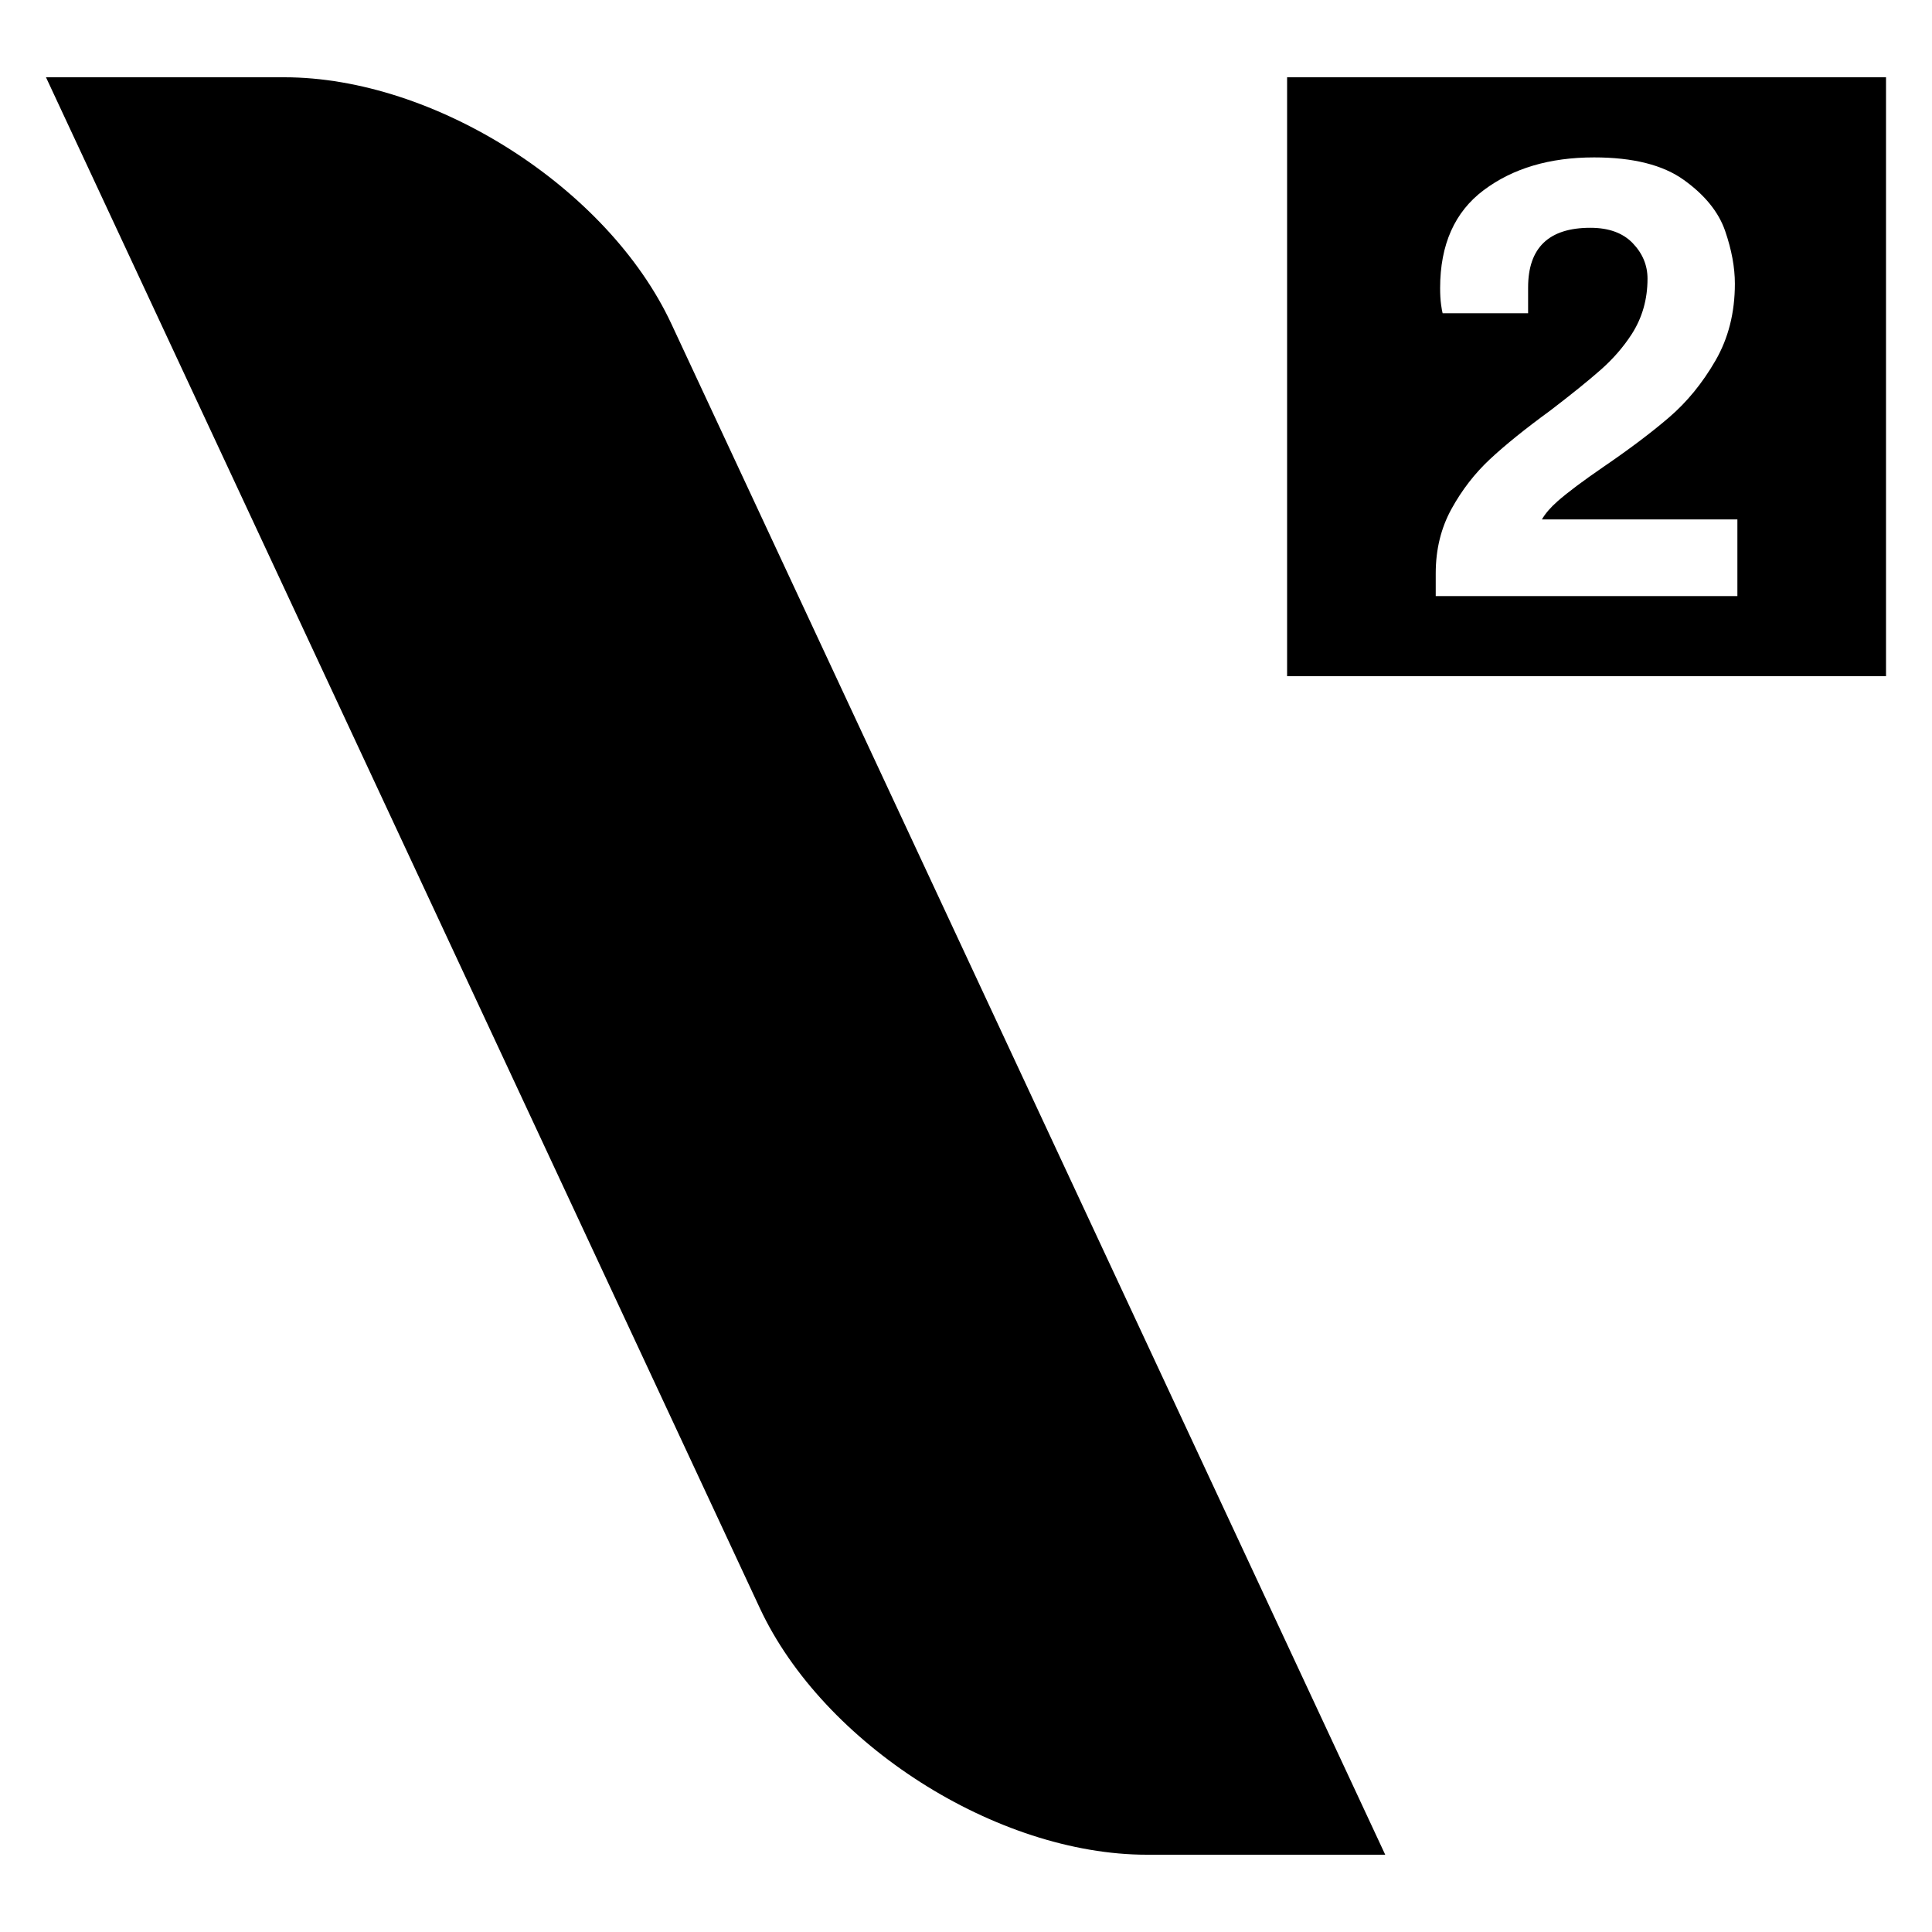 <?xml version="1.0" standalone="no"?><!-- Generator: Gravit.io -->
<svg xmlns="http://www.w3.org/2000/svg" 
  xmlns:xlink="http://www.w3.org/1999/xlink" style="isolation:isolate" viewBox="0 0 500 500" width="500" height="500">
  <defs>
    <clipPath id="_clipPath_G3aF5GLUi4455Pmln9xQDbAL4GhekFZk">
      <rect width="500" height="500"/>
    </clipPath>
  </defs>
  <g clip-path="url(#_clipPath_G3aF5GLUi4455Pmln9xQDbAL4GhekFZk)">
    <clipPath id="_clipPath_xpXuJ5b96JWwTXlzJOhffgzuuOX4hSDm">
      <rect x="0" y="0" width="500" height="500" transform="matrix(1,0,0,1,0,0)" fill="rgb(255,255,255)"/>
    </clipPath>
    <g clip-path="url(#_clipPath_xpXuJ5b96JWwTXlzJOhffgzuuOX4hSDm)">
      <g>
        <rect x="0" y="0" width="500" height="500" transform="matrix(1,0,0,1,0,0)" fill="none"/>
        <g>
          <path d=" M 11.901 20 L 196.641 416.176 C 213.066 451.401 257.957 480 296.825 480 L 358.496 480 L 173.757 83.824 C 157.331 48.599 112.44 20 73.573 20 L 11.901 20 Z " fill="rgb(0,0,0)"/>
          <path d=" M 333.1 20 L 488.1 20 L 488.1 175.001 L 333.1 175.001 L 333.1 20 Z  M 371.564 154.265 L 371.564 148.409 L 371.564 148.409 Q 371.564 139.139 375.63 131.737 L 375.63 131.737 L 375.63 131.737 Q 379.696 124.337 385.633 118.807 L 385.633 118.807 L 385.633 118.807 Q 391.57 113.278 401.165 106.283 L 401.165 106.283 L 401.165 106.283 Q 409.461 99.94 414.259 95.711 L 414.259 95.711 L 414.259 95.711 Q 419.057 91.482 422.31 86.44 L 422.31 86.44 L 422.31 86.44 Q 426.376 80.097 426.376 72.127 L 426.376 72.127 L 426.376 72.127 Q 426.376 66.922 422.554 62.937 L 422.554 62.937 L 422.554 62.937 Q 418.732 58.952 411.575 58.952 L 411.575 58.952 L 411.575 58.952 Q 395.473 58.952 395.473 74.404 L 395.473 74.404 L 395.473 81.072 L 373.353 81.072 L 373.353 81.072 Q 373.19 80.585 372.946 78.796 L 372.946 78.796 L 372.946 78.796 Q 372.703 77.006 372.703 74.567 L 372.703 74.567 L 372.703 74.567 Q 372.703 57.651 384.007 49.194 L 384.007 49.194 L 384.007 49.194 Q 395.311 40.736 412.551 40.736 L 412.551 40.736 L 412.551 40.736 Q 427.677 40.736 435.81 46.592 L 435.81 46.592 L 435.81 46.592 Q 443.943 52.446 446.463 59.765 L 446.463 59.765 L 446.463 59.765 Q 448.984 67.085 448.984 73.428 L 448.984 73.428 L 448.984 73.428 Q 448.984 84.651 443.943 93.353 L 443.943 93.353 L 443.943 93.353 Q 438.9 102.055 431.988 107.991 L 431.988 107.991 L 431.988 107.991 Q 425.075 113.928 414.828 120.922 L 414.828 120.922 L 414.828 120.922 Q 407.021 126.289 403.117 129.704 L 403.117 129.704 L 403.117 129.704 Q 400.352 132.144 399.051 134.421 L 399.051 134.421 L 449.635 134.421 L 449.635 154.265 L 371.564 154.265 Z " fill-rule="evenodd" fill="rgb(0,0,0)"/>
        </g>
      </g>
    </g>
  </g>
</svg>
